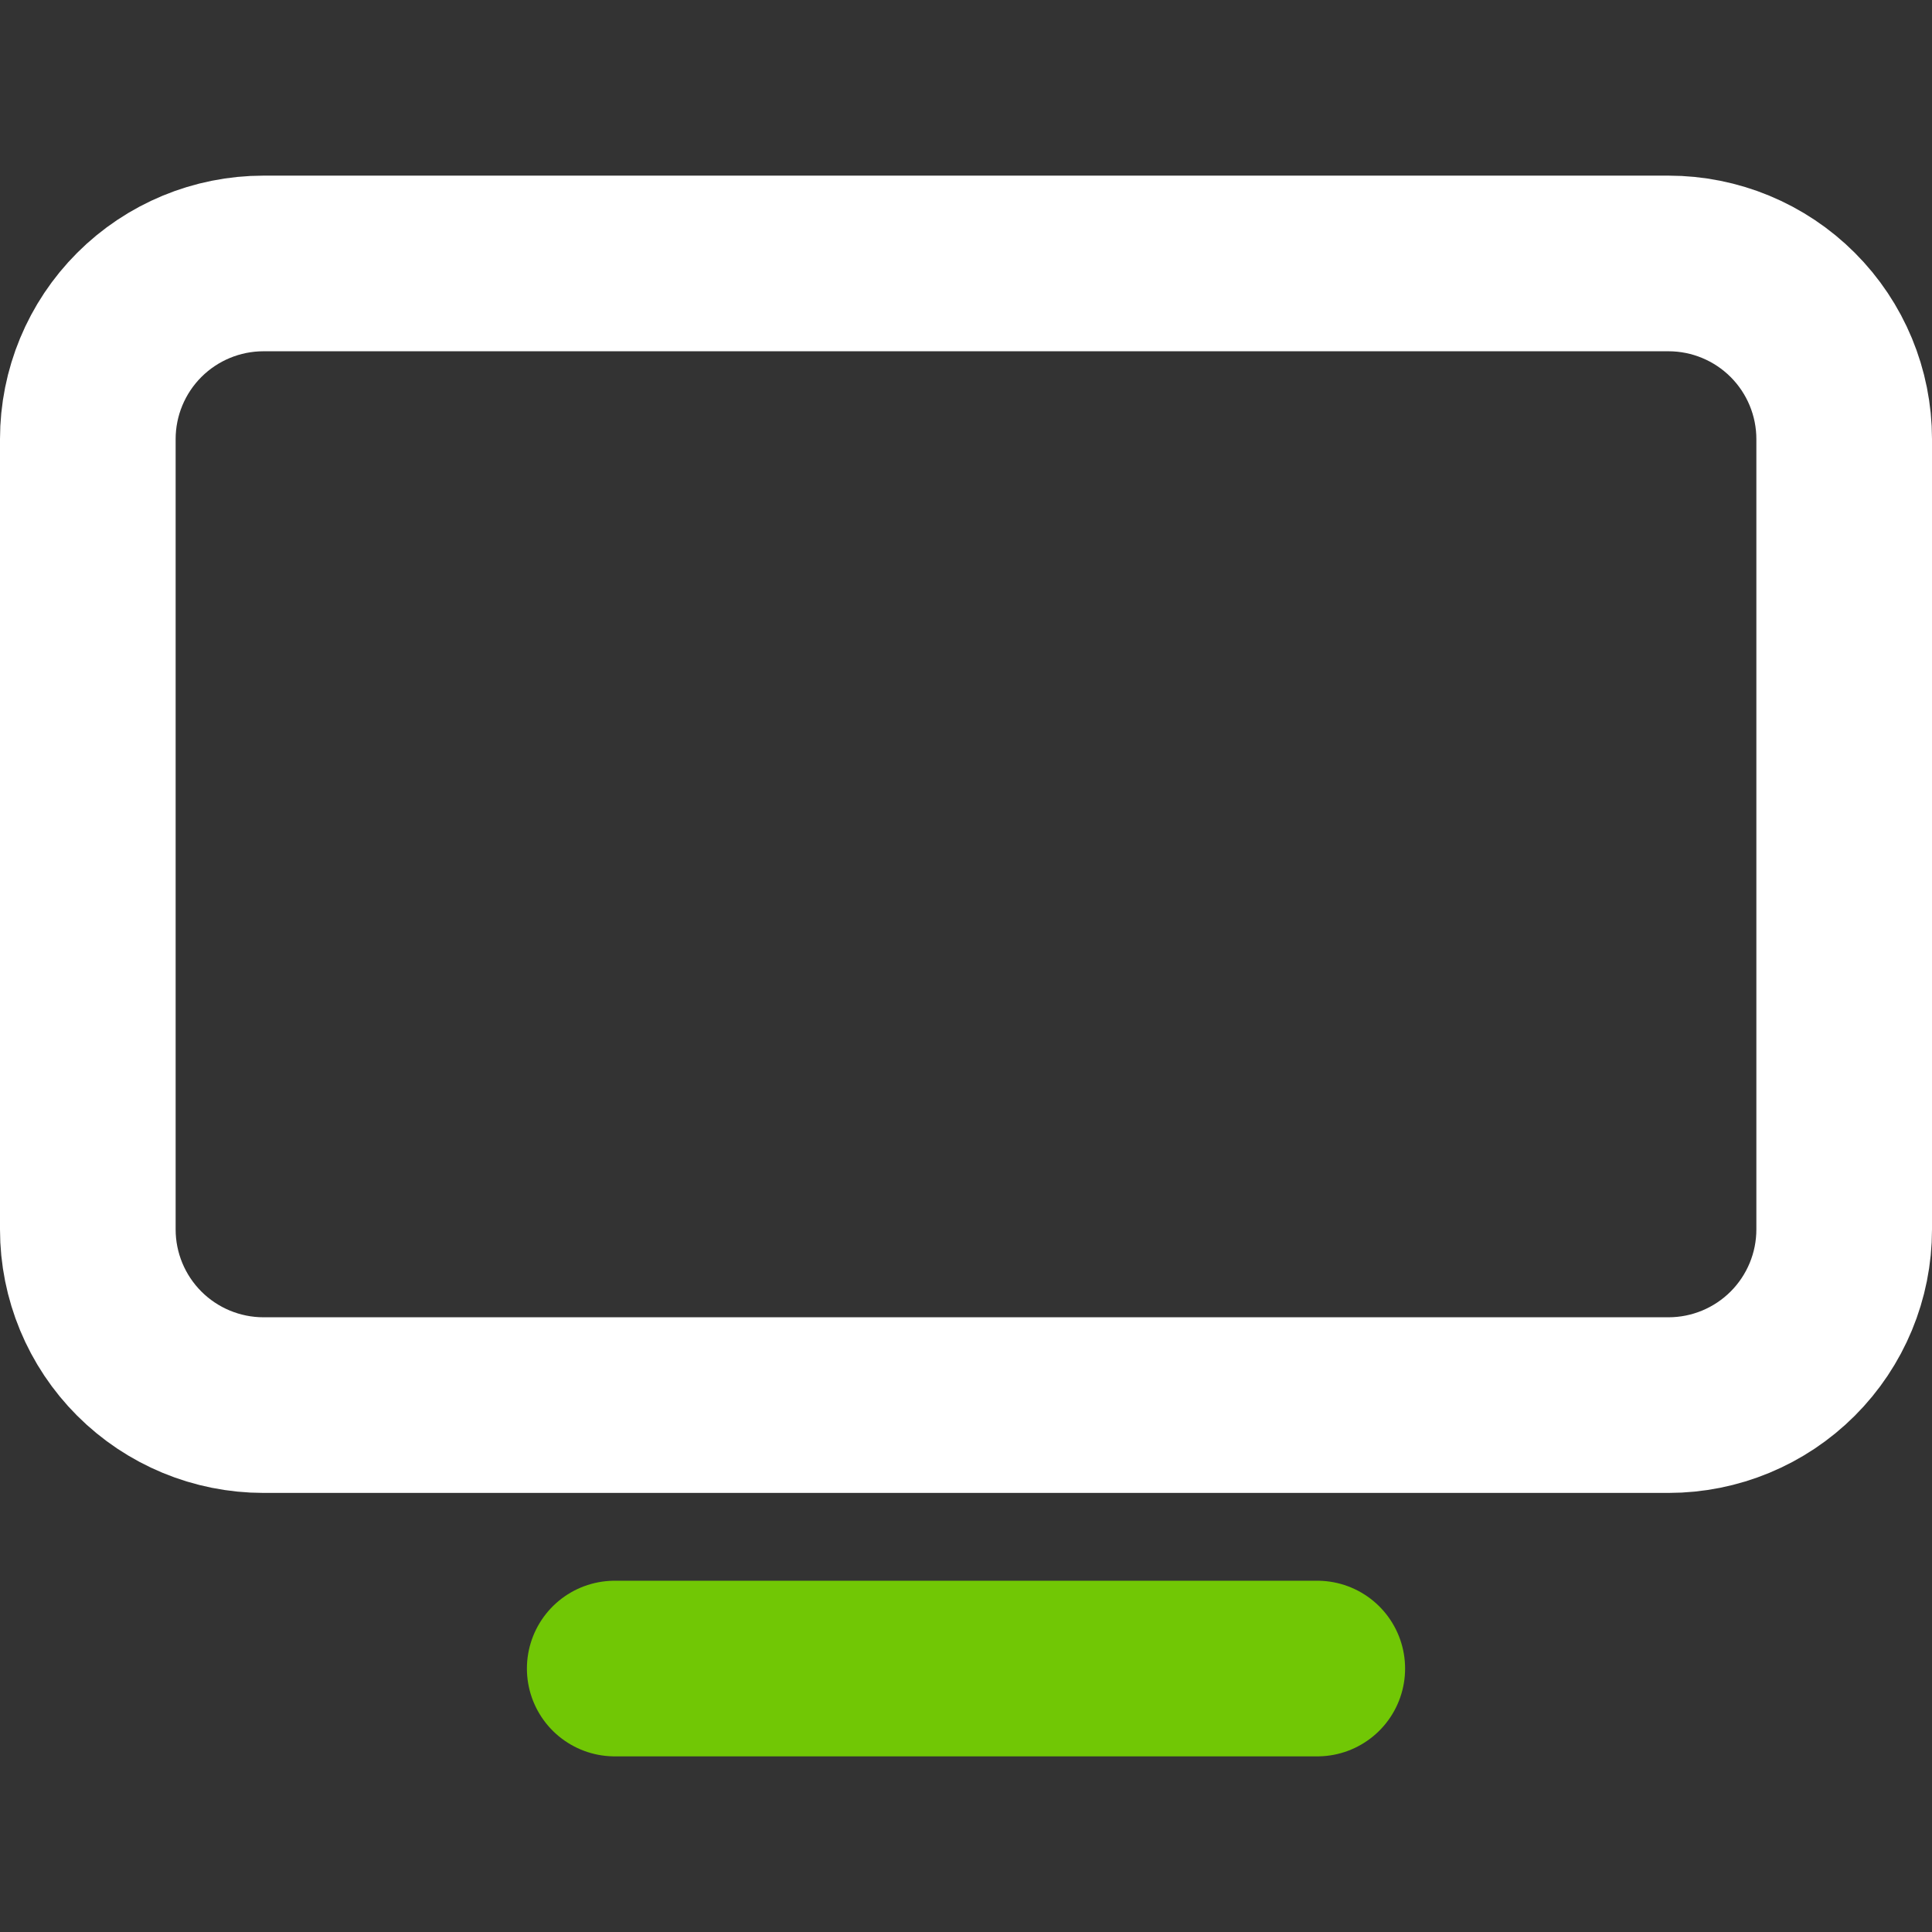 <?xml version="1.0" encoding="UTF-8"?>
<svg width="22px" height="22px" viewBox="0 0 22 22" version="1.1" xmlns="http://www.w3.org/2000/svg" xmlns:xlink="http://www.w3.org/1999/xlink">
    <rect x="0" y="0" width="22" height="22" fill="#333333" stroke="none"/>
    <title>Artboard</title>
    <g id="Artboard" stroke="none" stroke-width="1" fill="none" fill-rule="evenodd" stroke-linecap="round" stroke-linejoin="round">
        <g id="Group(2)" transform="translate(1, 3)" stroke-width="2">
            <line x1="6" y1="16" x2="14" y2="16" id="Path" stroke="#71C705"></line>
            <path d="M0,2 C0,1.47 0.211,0.961 0.586,0.586 C0.961,0.211 1.47,0 2,0 L18,0 C18.53,0 19.039,0.211 19.414,0.586 C19.789,0.961 20,1.47 20,2 L20,11 C20,11.53 19.789,12.039 19.414,12.414 C19.039,12.789 18.53,13 18,13 L2,13 C1.47,13 0.961,12.789 0.586,12.414 C0.211,12.039 0,11.53 0,11 L0,2 Z" id="Path" stroke="#FFFFFF"></path>
        </g>
    </g>
</svg>